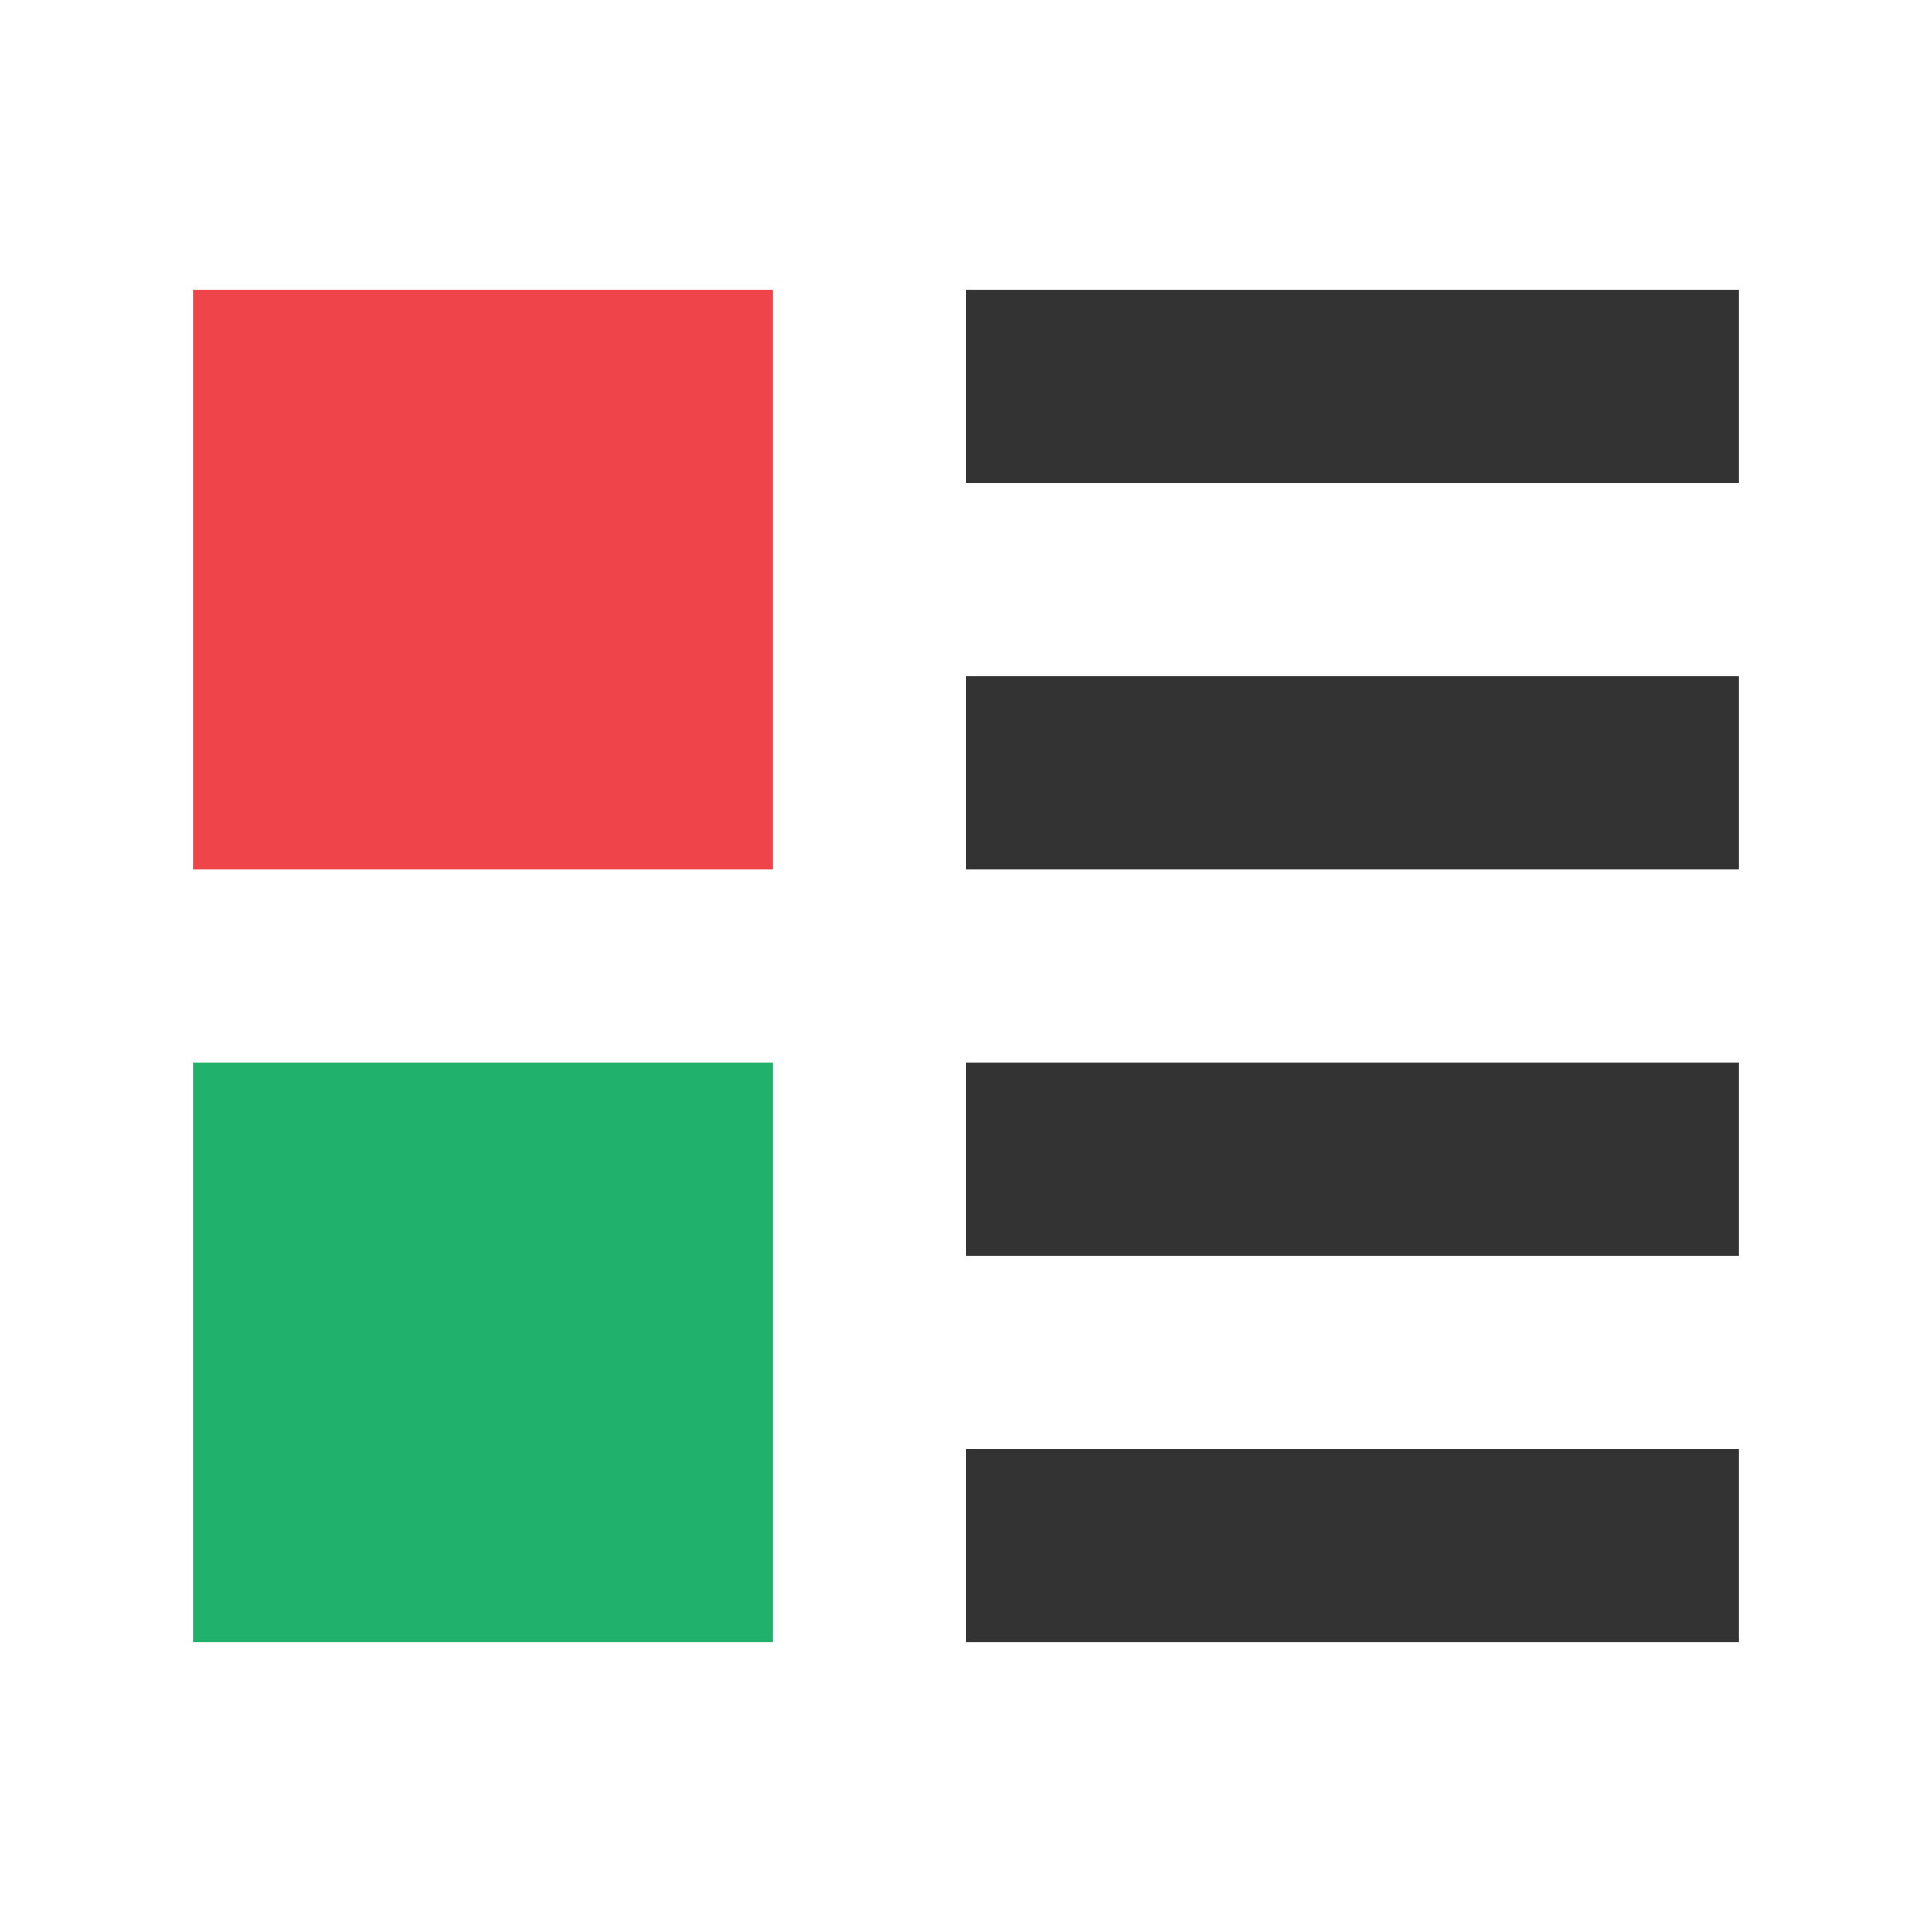 <svg width="20" height="20" fill="none" xmlns="http://www.w3.org/2000/svg"><path fill="#EF454A" d="M2 3H8V9H2z"/><path fill="#20B26C" d="M2 11H8V17H2z"/><g opacity=".8" fill="#000"><path d="M10 3H18V5H10zM10 7H18V9H10zM10 11H18V13H10V11zM10 15H18V17H10V15z"/></g></svg>
